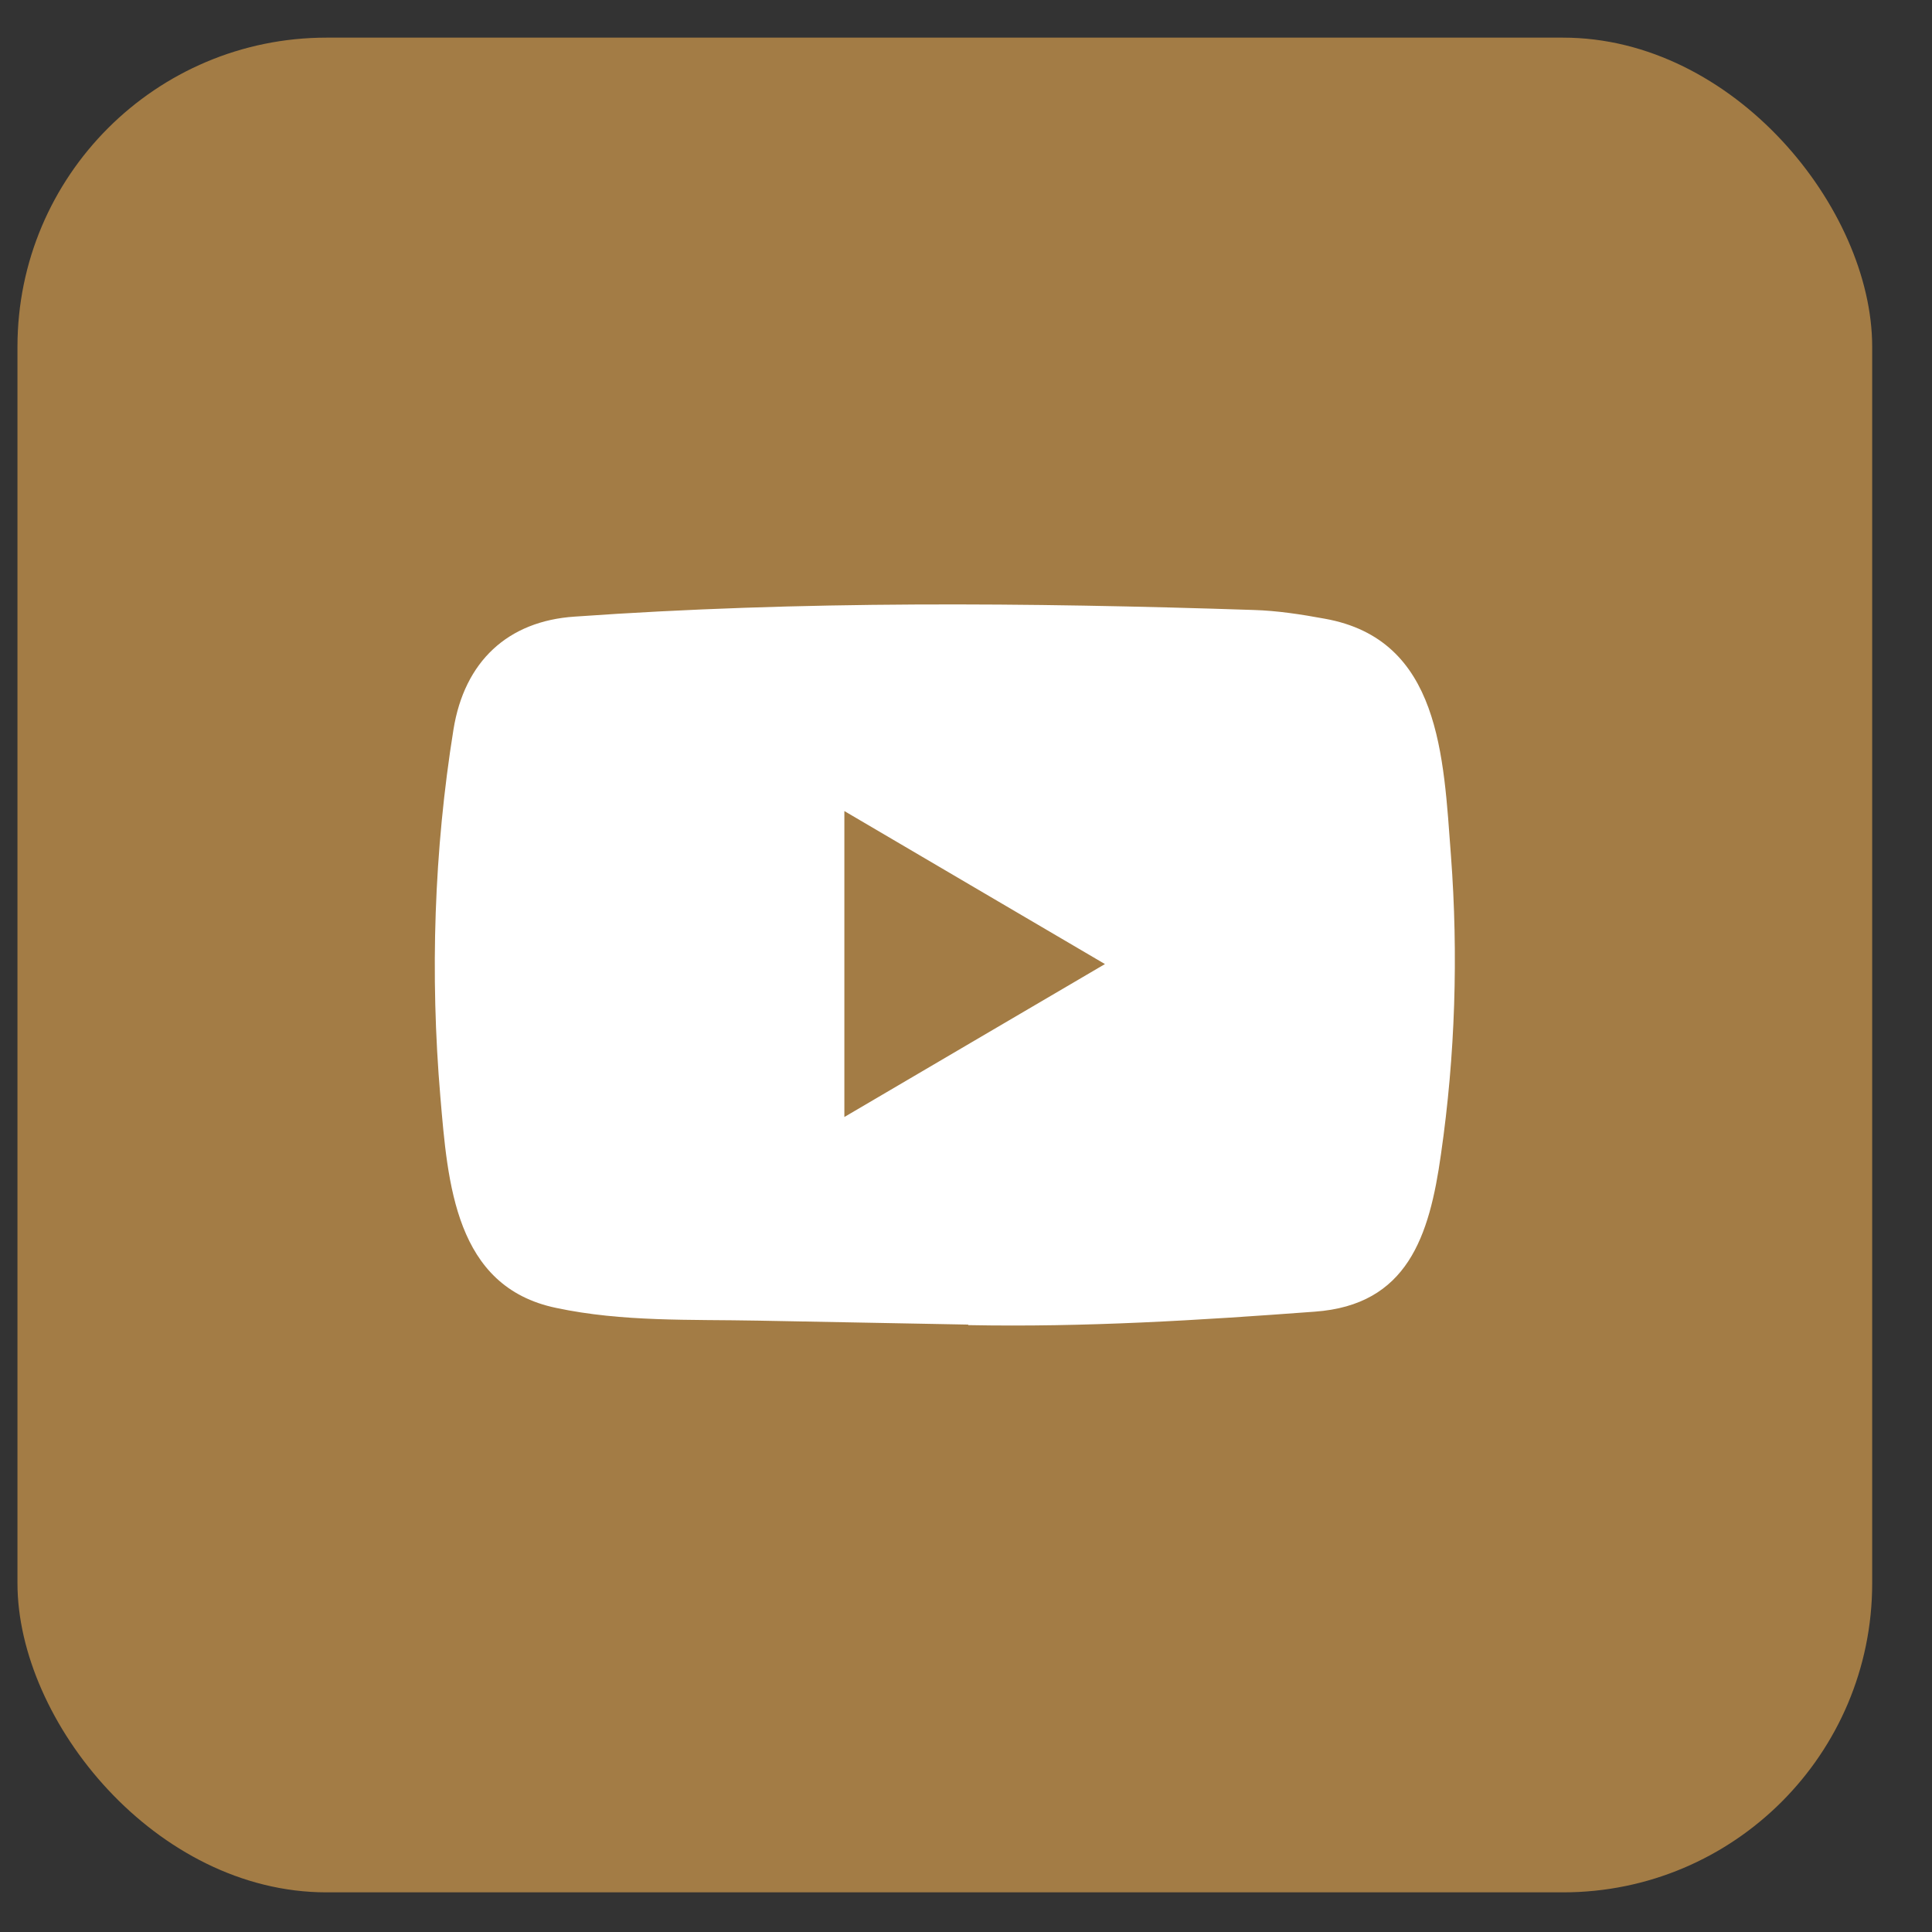 <svg width="25" height="25" viewBox="0 0 25 25" fill="none" xmlns="http://www.w3.org/2000/svg">
<rect x="0" y="0" width="25" height="25" fill="#333333" stroke="none"/>
<rect x="0.226" y="0.487" width="24" height="24" rx="4" fill="#A37C45"/>
<path d="M12.518 17.14L9.81 17.089C8.933 17.072 8.054 17.107 7.195 16.924C5.887 16.651 5.794 15.313 5.698 14.19C5.564 12.611 5.616 11.004 5.868 9.439C6.01 8.56 6.57 8.036 7.436 7.979C10.36 7.772 13.303 7.797 16.22 7.893C16.528 7.902 16.838 7.95 17.142 8.006C18.641 8.274 18.678 9.791 18.775 11.068C18.872 12.358 18.831 13.655 18.646 14.936C18.497 15.997 18.213 16.887 17.012 16.973C15.509 17.085 14.039 17.176 12.531 17.147C12.531 17.14 12.523 17.14 12.518 17.14ZM10.926 14.454C12.06 13.789 13.171 13.135 14.298 12.475C13.163 11.81 12.053 11.156 10.926 10.495V14.454Z" fill="white"/>
</svg>
